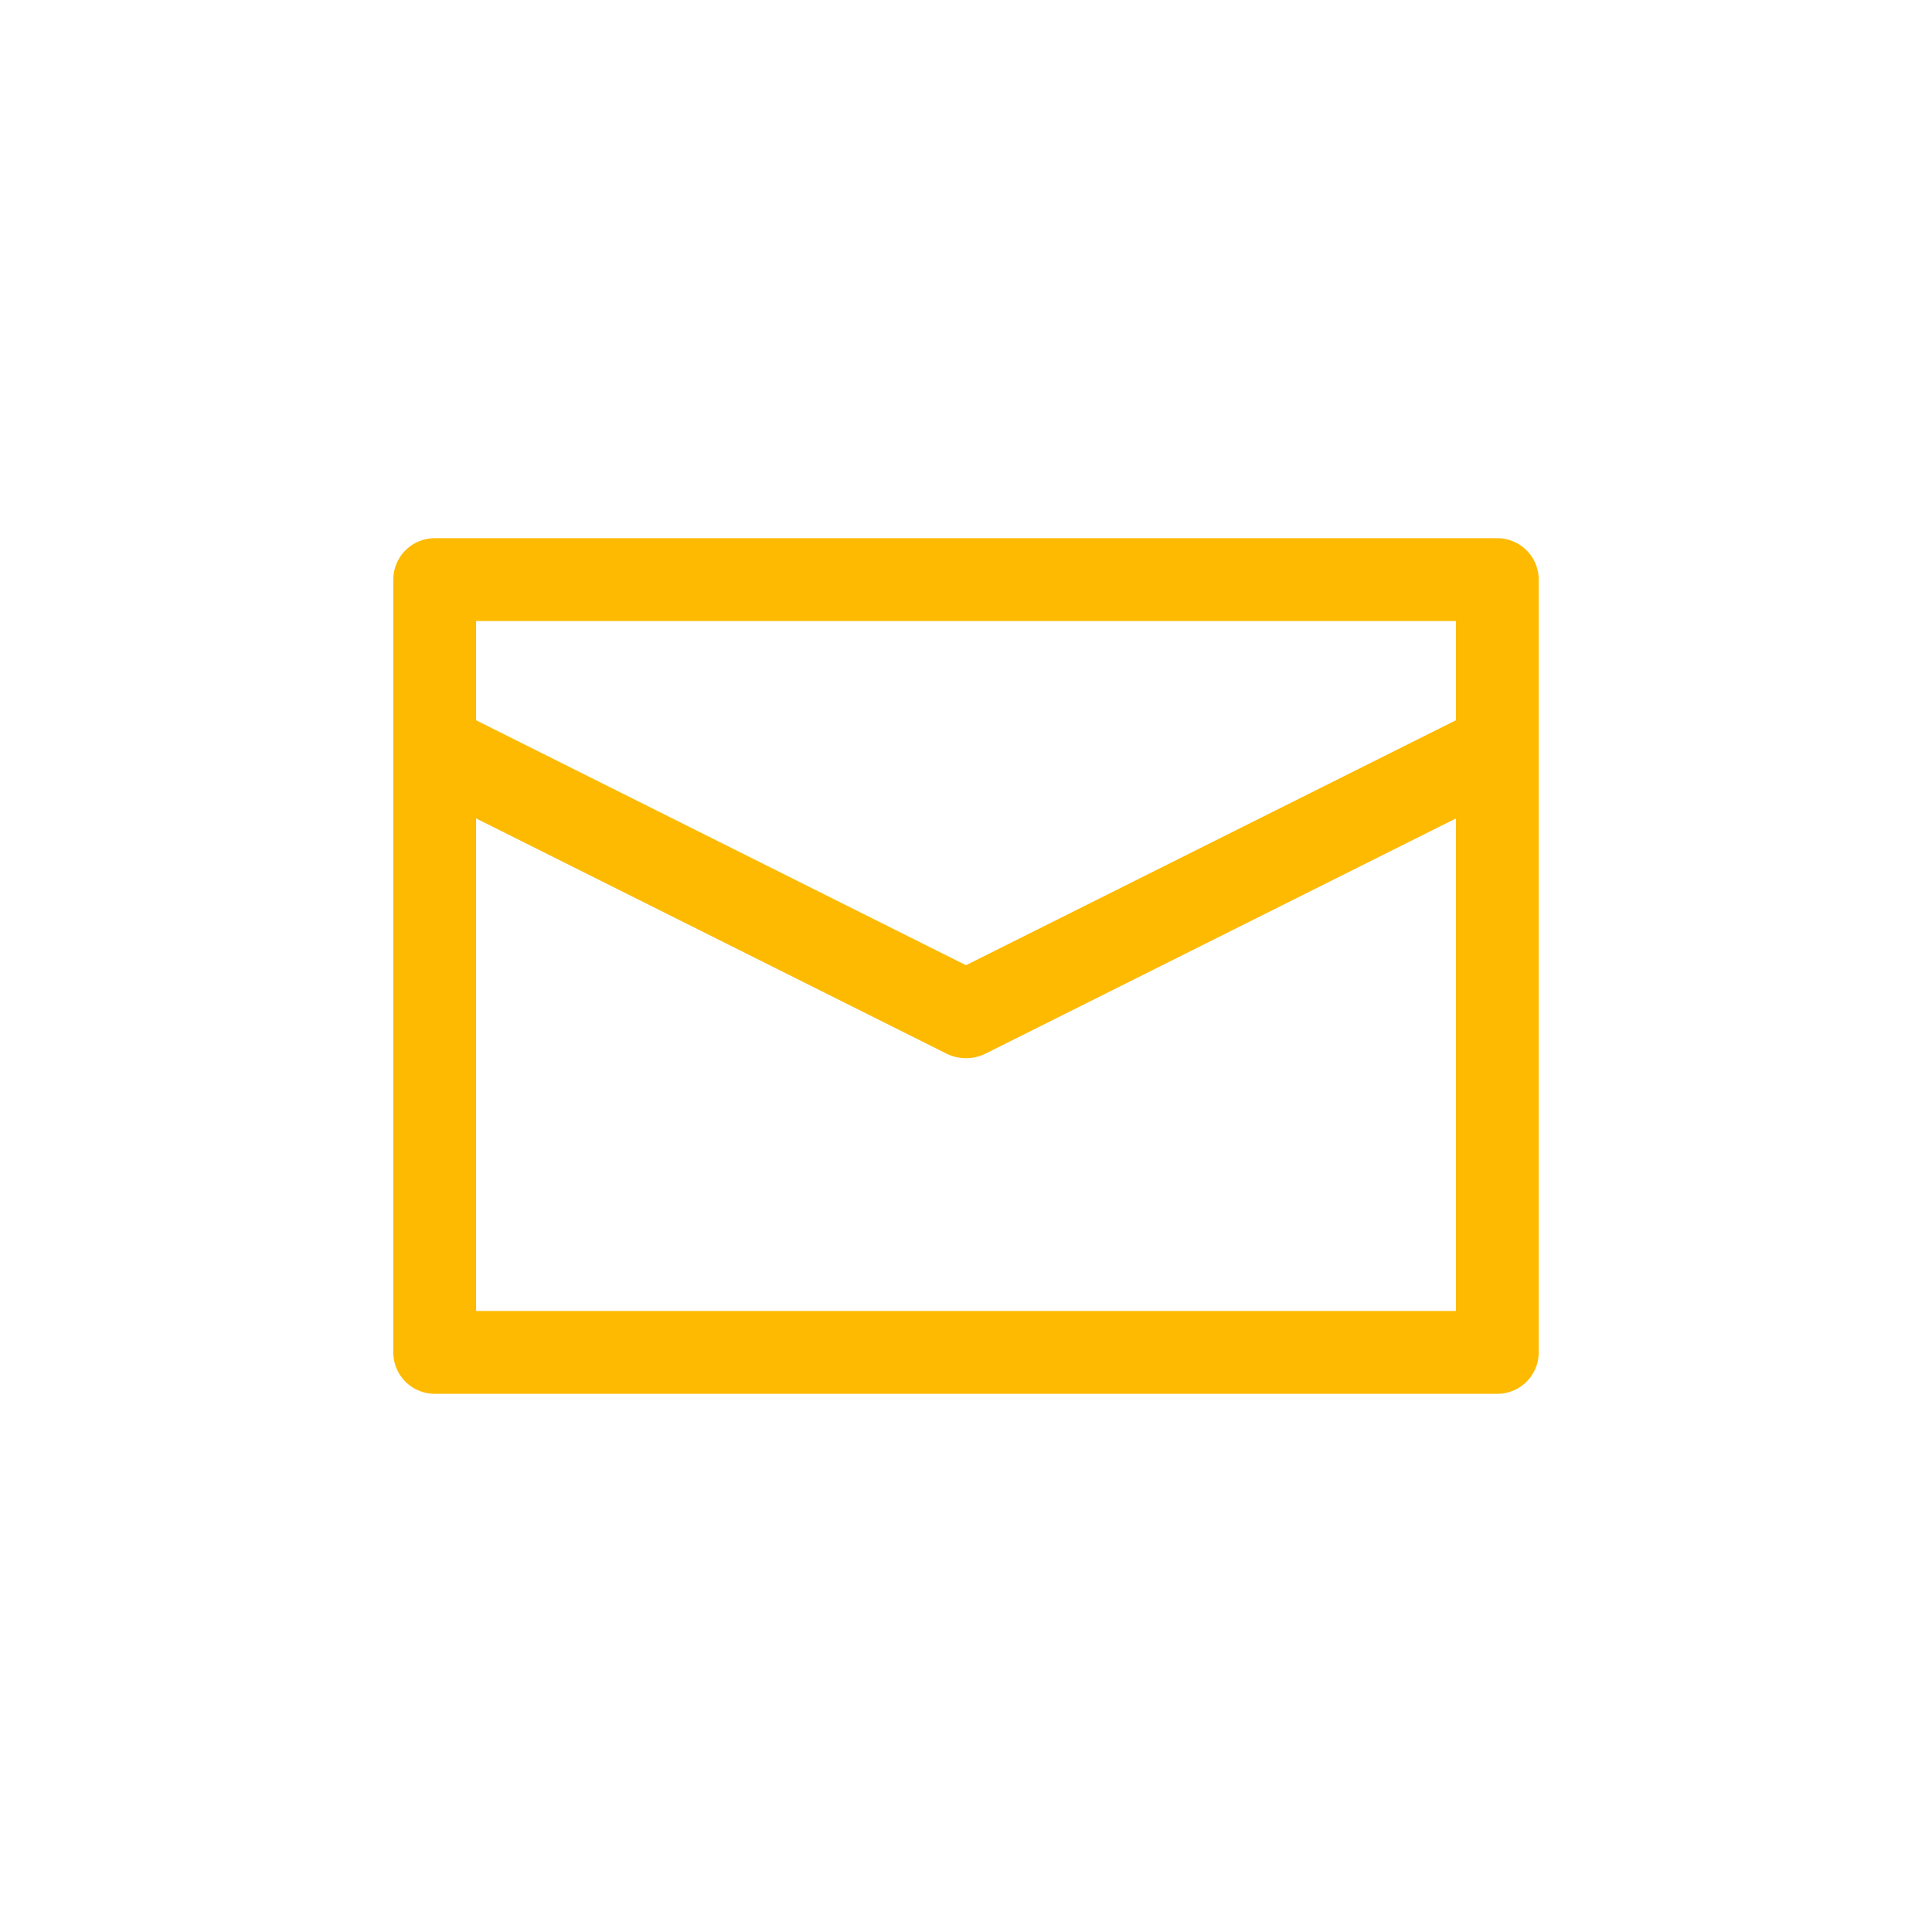 <svg data-name="구성 요소 26 – 5" xmlns="http://www.w3.org/2000/svg" width="44" height="44" viewBox="0 0 44 44">
    <defs>
        <clipPath id="yfrlrnrxla">
            <path data-name="사각형 919" style="fill:none;stroke:#fdba01" d="M0 0h44v44H0z"/>
        </clipPath>
    </defs>
    <g data-name="그룹 1271" style="clip-path:url(#yfrlrnrxla)">
        <path data-name="사각형 918" transform="translate(9.9 13.2)" style="stroke-linejoin:round;stroke-linecap:round;stroke-width:1.886px;fill:none;stroke:#fdba01" d="M0 0h24.2v17.6H0z"/>
        <path data-name="패스 874" d="m10 16 11 5.5L32 16" transform="translate(1 1.6)" style="stroke-linecap:square;stroke-width:2px;stroke-linejoin:round;fill:none;stroke:#fdba01"/>
    </g>
</svg>
